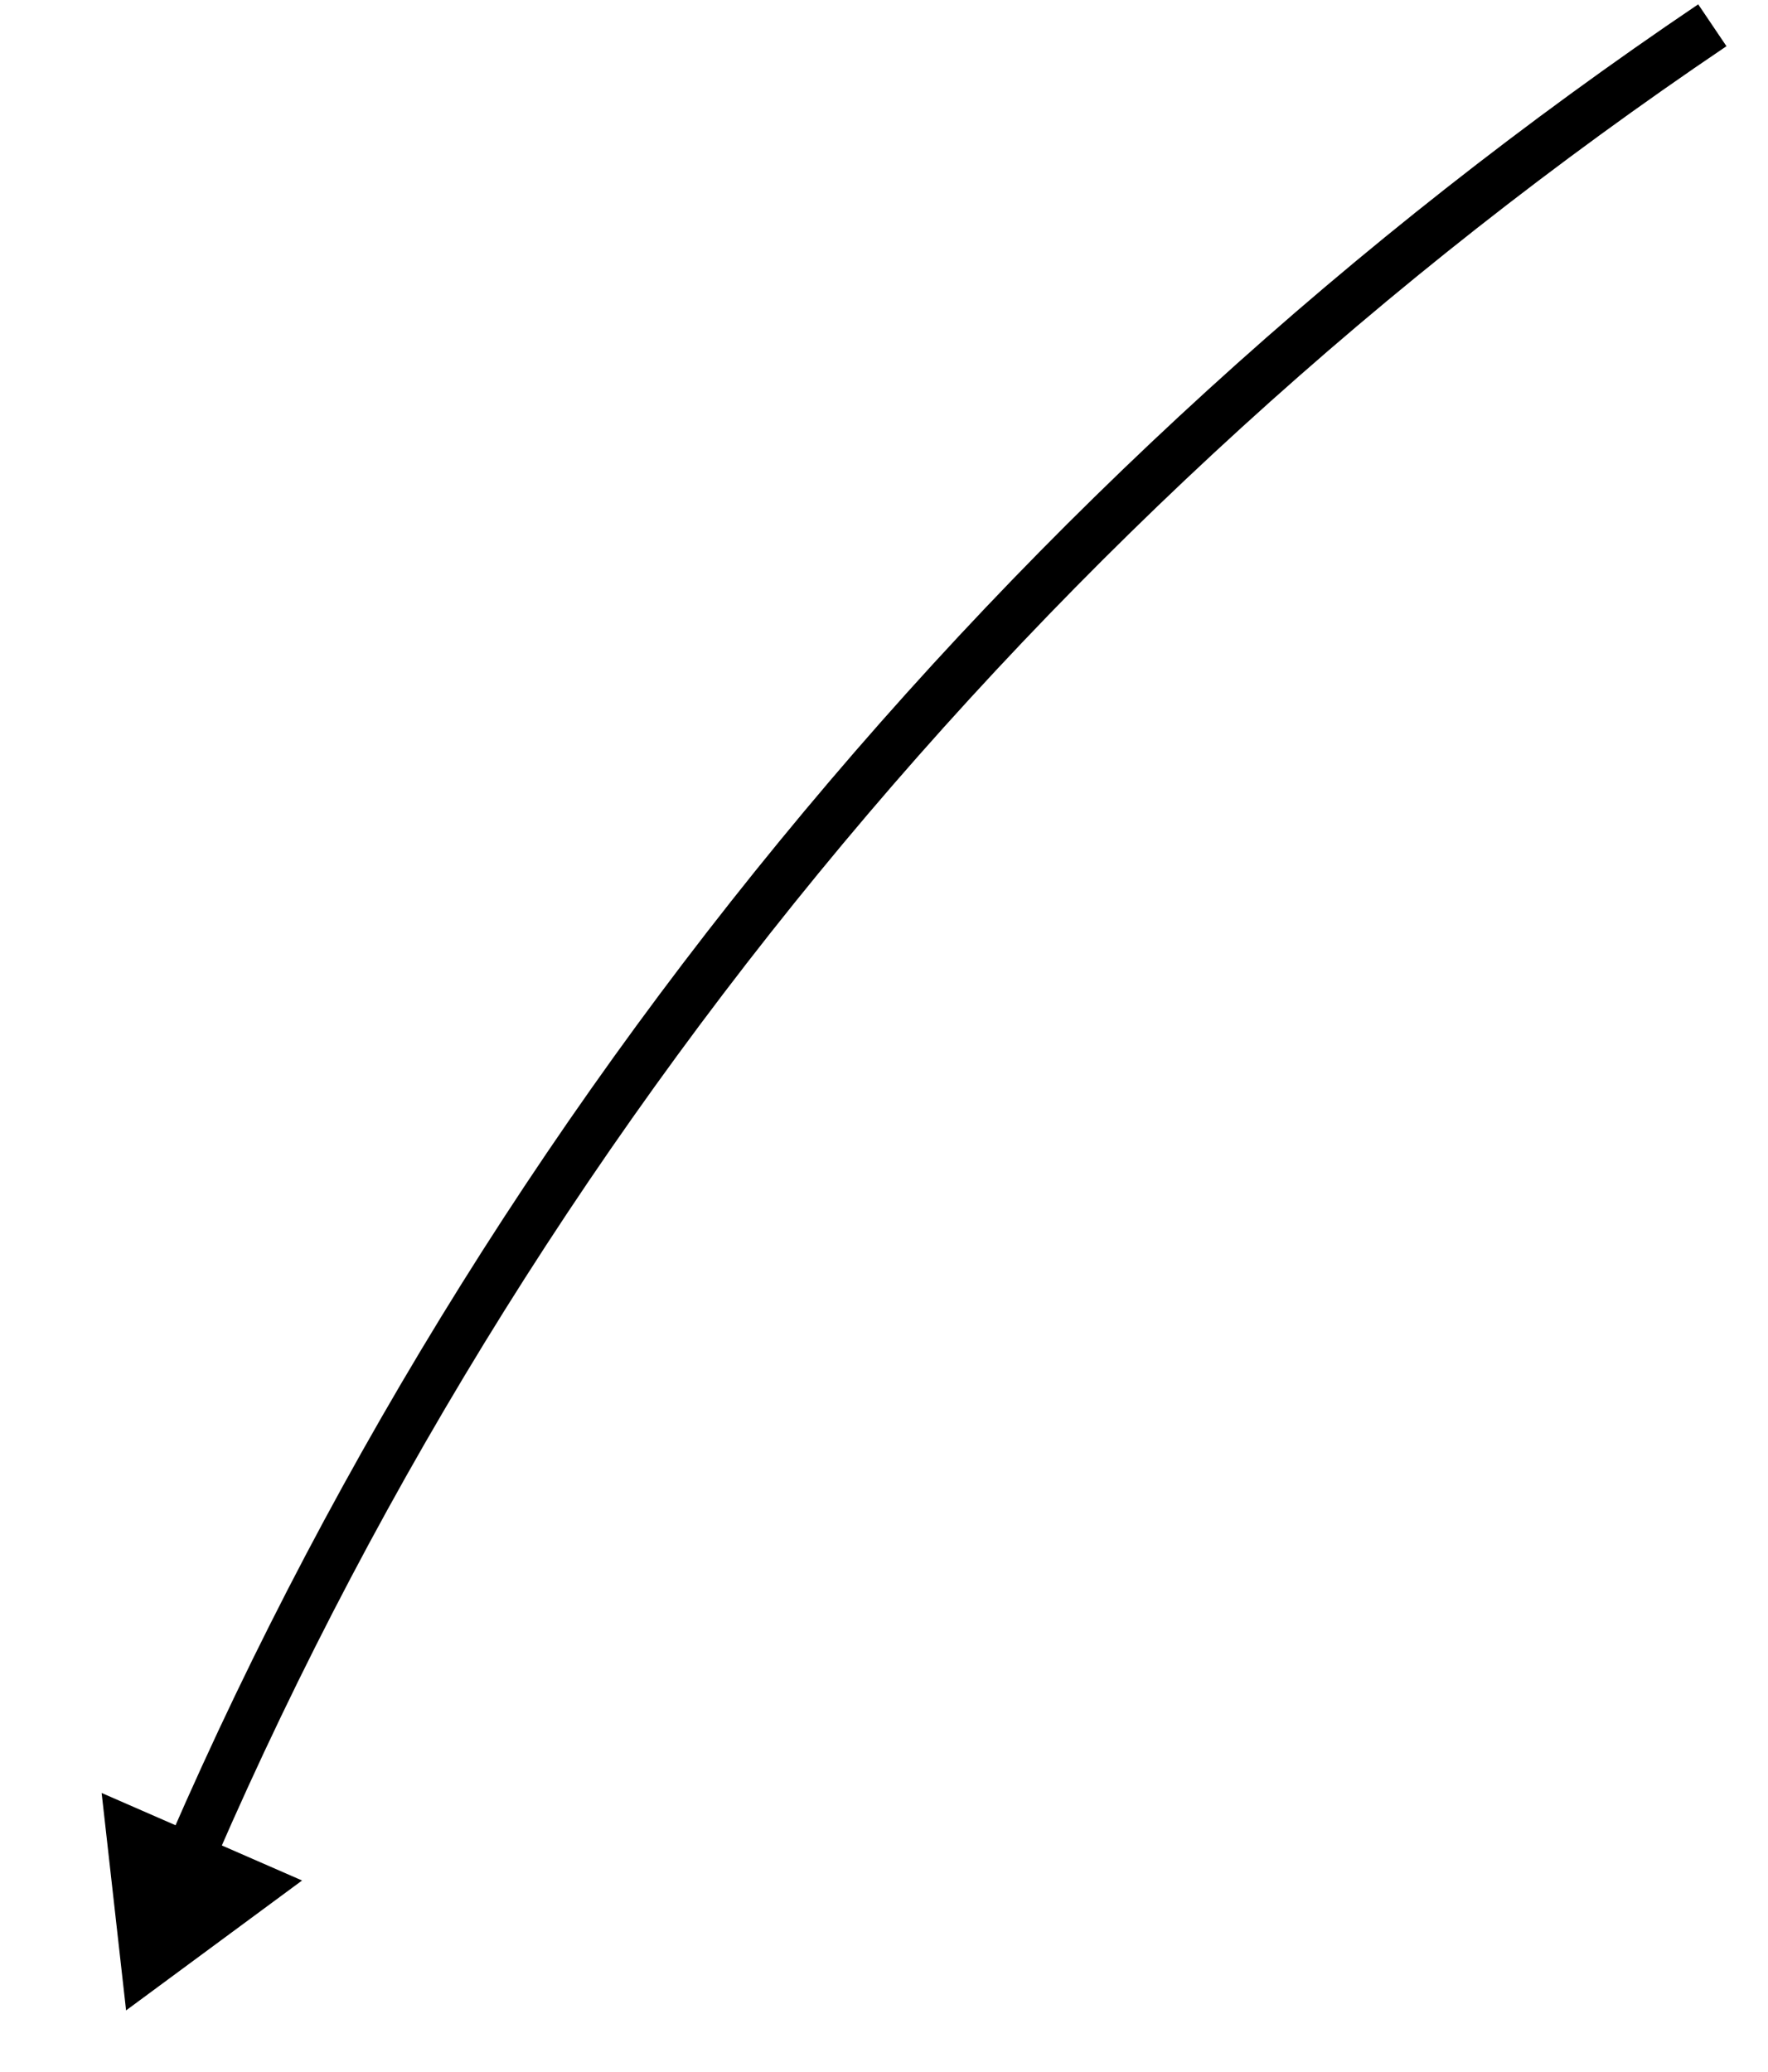 <svg width="35" height="41" viewBox="0 0 35 41" fill="none" xmlns="http://www.w3.org/2000/svg">
  <path d="M3.219 38C9.525 22.715 20.282 9.691 33.898 0.5" stroke="black" />
  <path d="M2.012 35.484L5.98 37.216L2.496 39.787L2.012 35.484Z" fill="black" />
</svg>
  